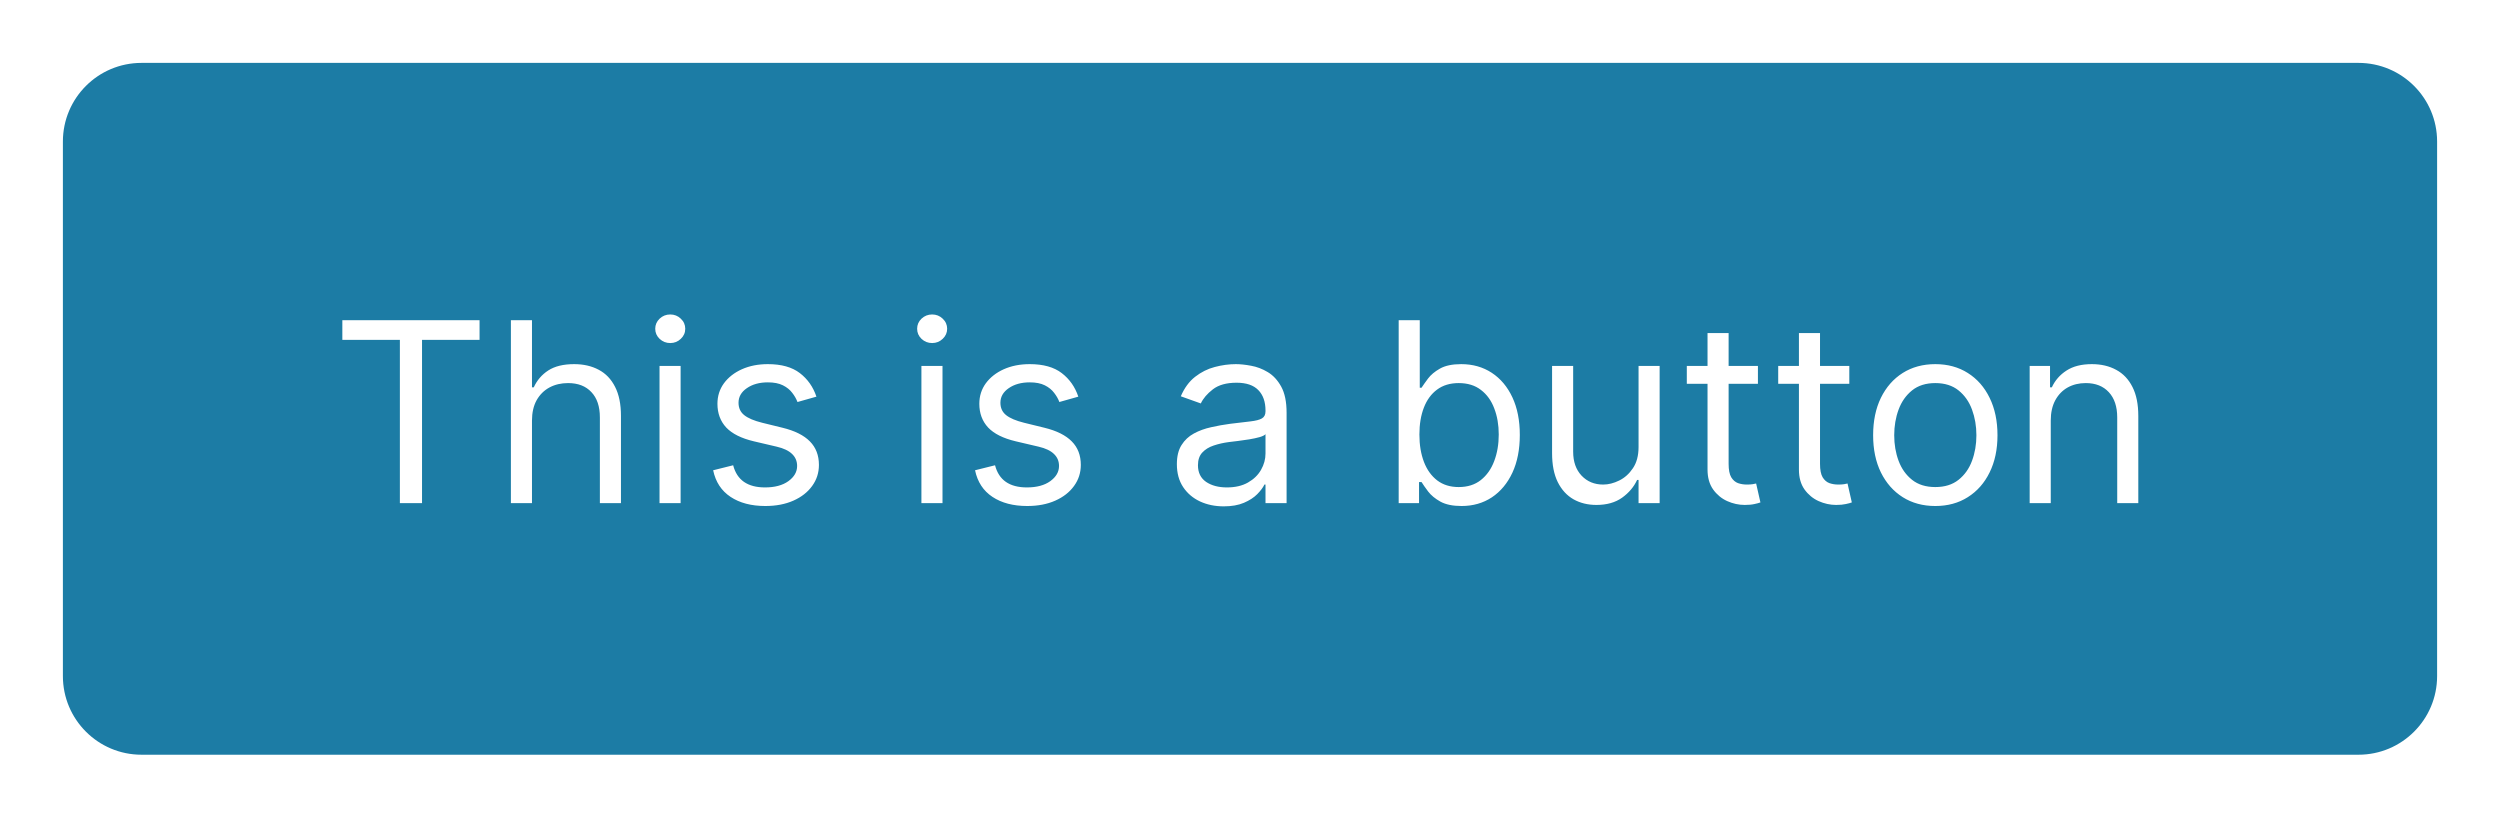 <svg width="159" height="52" viewBox="0 0 159 52" fill="none" xmlns="http://www.w3.org/2000/svg">
<g filter="url(#filter0_d_180_634)">
<path d="M4 5C4 2.239 6.239 0 9 0H150C152.761 0 155 2.239 155 5V39C155 41.761 152.761 44 150 44H9C6.239 44 4 41.761 4 39V5Z" fill="#1C7CA5"/>
<path d="M21.773 17.614V16.364H30.5V17.614H26.841V28H25.432V17.614H21.773ZM33.834 22.75V28H32.493V16.364H33.834V20.636H33.947C34.152 20.186 34.459 19.828 34.868 19.562C35.281 19.294 35.83 19.159 36.516 19.159C37.11 19.159 37.631 19.278 38.078 19.517C38.525 19.752 38.872 20.114 39.118 20.602C39.368 21.087 39.493 21.704 39.493 22.454V28H38.152V22.546C38.152 21.852 37.972 21.316 37.612 20.938C37.256 20.555 36.762 20.364 36.129 20.364C35.69 20.364 35.296 20.456 34.947 20.642C34.603 20.828 34.33 21.099 34.129 21.454C33.932 21.811 33.834 22.242 33.834 22.75ZM41.946 28V19.273H43.287V28H41.946ZM42.628 17.818C42.367 17.818 42.141 17.729 41.952 17.551C41.766 17.373 41.673 17.159 41.673 16.909C41.673 16.659 41.766 16.445 41.952 16.267C42.141 16.089 42.367 16 42.628 16C42.889 16 43.113 16.089 43.298 16.267C43.488 16.445 43.582 16.659 43.582 16.909C43.582 17.159 43.488 17.373 43.298 17.551C43.113 17.729 42.889 17.818 42.628 17.818ZM51.925 21.227L50.72 21.568C50.644 21.367 50.533 21.172 50.385 20.983C50.241 20.79 50.044 20.631 49.794 20.506C49.544 20.381 49.224 20.318 48.834 20.318C48.3 20.318 47.855 20.441 47.499 20.688C47.146 20.93 46.97 21.239 46.97 21.614C46.97 21.947 47.091 22.21 47.334 22.403C47.576 22.597 47.955 22.758 48.47 22.886L49.766 23.204C50.546 23.394 51.127 23.684 51.51 24.074C51.892 24.46 52.084 24.958 52.084 25.568C52.084 26.068 51.94 26.515 51.652 26.909C51.368 27.303 50.97 27.614 50.459 27.841C49.947 28.068 49.353 28.182 48.675 28.182C47.785 28.182 47.048 27.989 46.465 27.602C45.881 27.216 45.512 26.651 45.356 25.909L46.629 25.591C46.751 26.061 46.98 26.413 47.317 26.648C47.658 26.883 48.103 27 48.652 27C49.277 27 49.773 26.867 50.141 26.602C50.512 26.333 50.697 26.011 50.697 25.636C50.697 25.333 50.591 25.079 50.379 24.875C50.167 24.667 49.841 24.511 49.402 24.409L47.947 24.068C47.148 23.879 46.561 23.585 46.186 23.188C45.815 22.786 45.629 22.284 45.629 21.682C45.629 21.189 45.767 20.754 46.044 20.375C46.324 19.996 46.705 19.699 47.186 19.483C47.671 19.267 48.22 19.159 48.834 19.159C49.697 19.159 50.376 19.349 50.868 19.727C51.364 20.106 51.716 20.606 51.925 21.227ZM58.602 28V19.273H59.943V28H58.602ZM59.284 17.818C59.023 17.818 58.797 17.729 58.608 17.551C58.422 17.373 58.33 17.159 58.33 16.909C58.33 16.659 58.422 16.445 58.608 16.267C58.797 16.089 59.023 16 59.284 16C59.545 16 59.769 16.089 59.955 16.267C60.144 16.445 60.239 16.659 60.239 16.909C60.239 17.159 60.144 17.373 59.955 17.551C59.769 17.729 59.545 17.818 59.284 17.818ZM68.581 21.227L67.376 21.568C67.301 21.367 67.189 21.172 67.041 20.983C66.897 20.79 66.7 20.631 66.45 20.506C66.2 20.381 65.88 20.318 65.49 20.318C64.956 20.318 64.511 20.441 64.155 20.688C63.803 20.93 63.626 21.239 63.626 21.614C63.626 21.947 63.748 22.21 63.99 22.403C64.233 22.597 64.611 22.758 65.126 22.886L66.422 23.204C67.202 23.394 67.784 23.684 68.166 24.074C68.549 24.46 68.74 24.958 68.74 25.568C68.74 26.068 68.596 26.515 68.308 26.909C68.024 27.303 67.626 27.614 67.115 27.841C66.604 28.068 66.009 28.182 65.331 28.182C64.441 28.182 63.704 27.989 63.121 27.602C62.537 27.216 62.168 26.651 62.013 25.909L63.285 25.591C63.407 26.061 63.636 26.413 63.973 26.648C64.314 26.883 64.759 27 65.308 27C65.933 27 66.43 26.867 66.797 26.602C67.168 26.333 67.354 26.011 67.354 25.636C67.354 25.333 67.248 25.079 67.035 24.875C66.823 24.667 66.498 24.511 66.058 24.409L64.604 24.068C63.804 23.879 63.217 23.585 62.842 23.188C62.471 22.786 62.285 22.284 62.285 21.682C62.285 21.189 62.424 20.754 62.7 20.375C62.981 19.996 63.361 19.699 63.842 19.483C64.327 19.267 64.876 19.159 65.49 19.159C66.354 19.159 67.032 19.349 67.524 19.727C68.02 20.106 68.373 20.606 68.581 21.227ZM77.827 28.204C77.274 28.204 76.772 28.1 76.321 27.892C75.87 27.68 75.512 27.375 75.247 26.977C74.982 26.576 74.849 26.091 74.849 25.523C74.849 25.023 74.948 24.617 75.145 24.307C75.342 23.992 75.605 23.746 75.935 23.568C76.264 23.39 76.628 23.258 77.026 23.171C77.427 23.079 77.831 23.008 78.236 22.954C78.766 22.886 79.196 22.835 79.526 22.801C79.859 22.763 80.101 22.701 80.253 22.614C80.408 22.526 80.486 22.375 80.486 22.159V22.114C80.486 21.553 80.332 21.117 80.026 20.807C79.722 20.496 79.262 20.341 78.645 20.341C78.005 20.341 77.503 20.481 77.139 20.761C76.776 21.042 76.52 21.341 76.372 21.659L75.099 21.204C75.327 20.674 75.63 20.261 76.008 19.966C76.391 19.667 76.808 19.458 77.258 19.341C77.713 19.22 78.16 19.159 78.599 19.159C78.88 19.159 79.202 19.193 79.565 19.261C79.933 19.326 80.287 19.46 80.628 19.665C80.972 19.869 81.258 20.178 81.486 20.591C81.713 21.004 81.827 21.557 81.827 22.25V28H80.486V26.818H80.418C80.327 27.008 80.175 27.21 79.963 27.426C79.751 27.642 79.469 27.826 79.117 27.977C78.764 28.129 78.334 28.204 77.827 28.204ZM78.031 27C78.562 27 79.008 26.896 79.372 26.688C79.74 26.479 80.016 26.21 80.202 25.881C80.391 25.551 80.486 25.204 80.486 24.841V23.614C80.429 23.682 80.304 23.744 80.111 23.801C79.921 23.854 79.702 23.901 79.452 23.943C79.206 23.981 78.965 24.015 78.73 24.046C78.499 24.072 78.312 24.095 78.168 24.114C77.819 24.159 77.493 24.233 77.19 24.335C76.891 24.434 76.649 24.583 76.463 24.784C76.281 24.981 76.19 25.25 76.19 25.591C76.19 26.057 76.363 26.409 76.707 26.648C77.056 26.883 77.497 27 78.031 27ZM88.956 28V16.364H90.297V20.659H90.41C90.509 20.508 90.645 20.314 90.82 20.079C90.998 19.841 91.251 19.629 91.581 19.443C91.914 19.254 92.365 19.159 92.933 19.159C93.668 19.159 94.316 19.343 94.876 19.71C95.437 20.078 95.874 20.599 96.189 21.273C96.503 21.947 96.66 22.742 96.66 23.659C96.66 24.583 96.503 25.384 96.189 26.062C95.874 26.737 95.439 27.259 94.882 27.631C94.325 27.998 93.683 28.182 92.956 28.182C92.395 28.182 91.947 28.089 91.609 27.903C91.272 27.714 91.013 27.5 90.831 27.261C90.649 27.019 90.509 26.818 90.41 26.659H90.251V28H88.956ZM90.274 23.636C90.274 24.296 90.371 24.877 90.564 25.381C90.757 25.881 91.039 26.273 91.41 26.557C91.782 26.837 92.236 26.977 92.774 26.977C93.335 26.977 93.803 26.829 94.178 26.534C94.556 26.235 94.84 25.833 95.03 25.329C95.223 24.822 95.32 24.258 95.32 23.636C95.32 23.023 95.225 22.47 95.035 21.977C94.85 21.481 94.568 21.089 94.189 20.801C93.814 20.509 93.342 20.364 92.774 20.364C92.229 20.364 91.77 20.502 91.399 20.778C91.028 21.051 90.748 21.434 90.558 21.926C90.369 22.415 90.274 22.985 90.274 23.636ZM104.212 24.432V19.273H105.553V28H104.212V26.523H104.121C103.916 26.966 103.598 27.343 103.166 27.653C102.734 27.96 102.189 28.114 101.53 28.114C100.984 28.114 100.5 27.994 100.075 27.756C99.651 27.513 99.318 27.15 99.075 26.665C98.833 26.176 98.712 25.561 98.712 24.818V19.273H100.053V24.727C100.053 25.364 100.231 25.871 100.587 26.25C100.946 26.629 101.405 26.818 101.962 26.818C102.295 26.818 102.634 26.733 102.979 26.562C103.327 26.392 103.619 26.131 103.854 25.778C104.092 25.426 104.212 24.977 104.212 24.432ZM111.804 19.273V20.409H107.281V19.273H111.804ZM108.599 17.182H109.94V25.5C109.94 25.879 109.995 26.163 110.105 26.352C110.219 26.538 110.363 26.663 110.537 26.727C110.715 26.788 110.902 26.818 111.099 26.818C111.247 26.818 111.368 26.811 111.463 26.796C111.558 26.776 111.634 26.761 111.69 26.75L111.963 27.954C111.872 27.989 111.745 28.023 111.582 28.057C111.42 28.095 111.213 28.114 110.963 28.114C110.584 28.114 110.213 28.032 109.849 27.869C109.49 27.706 109.19 27.458 108.952 27.125C108.717 26.792 108.599 26.371 108.599 25.864V17.182ZM117.616 19.273V20.409H113.094V19.273H117.616ZM114.412 17.182H115.753V25.5C115.753 25.879 115.808 26.163 115.918 26.352C116.031 26.538 116.175 26.663 116.349 26.727C116.527 26.788 116.715 26.818 116.912 26.818C117.06 26.818 117.181 26.811 117.276 26.796C117.37 26.776 117.446 26.761 117.503 26.75L117.776 27.954C117.685 27.989 117.558 28.023 117.395 28.057C117.232 28.095 117.026 28.114 116.776 28.114C116.397 28.114 116.026 28.032 115.662 27.869C115.302 27.706 115.003 27.458 114.764 27.125C114.529 26.792 114.412 26.371 114.412 25.864V17.182ZM123.085 28.182C122.297 28.182 121.606 27.994 121.011 27.619C120.42 27.244 119.958 26.72 119.625 26.046C119.295 25.371 119.131 24.583 119.131 23.682C119.131 22.773 119.295 21.979 119.625 21.301C119.958 20.623 120.42 20.097 121.011 19.722C121.606 19.347 122.297 19.159 123.085 19.159C123.873 19.159 124.563 19.347 125.153 19.722C125.748 20.097 126.21 20.623 126.54 21.301C126.873 21.979 127.04 22.773 127.04 23.682C127.04 24.583 126.873 25.371 126.54 26.046C126.21 26.72 125.748 27.244 125.153 27.619C124.563 27.994 123.873 28.182 123.085 28.182ZM123.085 26.977C123.684 26.977 124.176 26.824 124.562 26.517C124.949 26.21 125.235 25.807 125.42 25.307C125.606 24.807 125.699 24.265 125.699 23.682C125.699 23.099 125.606 22.555 125.42 22.051C125.235 21.547 124.949 21.14 124.562 20.829C124.176 20.519 123.684 20.364 123.085 20.364C122.487 20.364 121.994 20.519 121.608 20.829C121.222 21.14 120.936 21.547 120.75 22.051C120.564 22.555 120.472 23.099 120.472 23.682C120.472 24.265 120.564 24.807 120.75 25.307C120.936 25.807 121.222 26.21 121.608 26.517C121.994 26.824 122.487 26.977 123.085 26.977ZM130.428 22.75V28H129.087V19.273H130.382V20.636H130.496C130.7 20.193 131.011 19.837 131.428 19.568C131.844 19.296 132.382 19.159 133.041 19.159C133.632 19.159 134.149 19.28 134.592 19.523C135.036 19.761 135.38 20.125 135.626 20.614C135.873 21.099 135.996 21.712 135.996 22.454V28H134.655V22.546C134.655 21.86 134.477 21.326 134.121 20.943C133.765 20.557 133.276 20.364 132.655 20.364C132.227 20.364 131.844 20.456 131.507 20.642C131.174 20.828 130.911 21.099 130.717 21.454C130.524 21.811 130.428 22.242 130.428 22.75Z" fill="white"/>
</g>
<defs>
<filter id="filter0_d_180_634" x="0" y="0" width="159" height="52" filterUnits="userSpaceOnUse" color-interpolation-filters="sRGB">
<feFlood flood-opacity="0" result="BackgroundImageFix"/>
<feColorMatrix in="SourceAlpha" type="matrix" values="0 0 0 0 0 0 0 0 0 0 0 0 0 0 0 0 0 0 127 0" result="hardAlpha"/>
<feOffset dy="4"/>
<feGaussianBlur stdDeviation="2"/>
<feComposite in2="hardAlpha" operator="out"/>
<feColorMatrix type="matrix" values="0 0 0 0 0 0 0 0 0 0 0 0 0 0 0 0 0 0 0.1 0"/>
<feBlend mode="normal" in2="BackgroundImageFix" result="effect1_dropShadow_180_634"/>
<feBlend mode="normal" in="SourceGraphic" in2="effect1_dropShadow_180_634" result="shape"/>
</filter>
</defs>
</svg>
